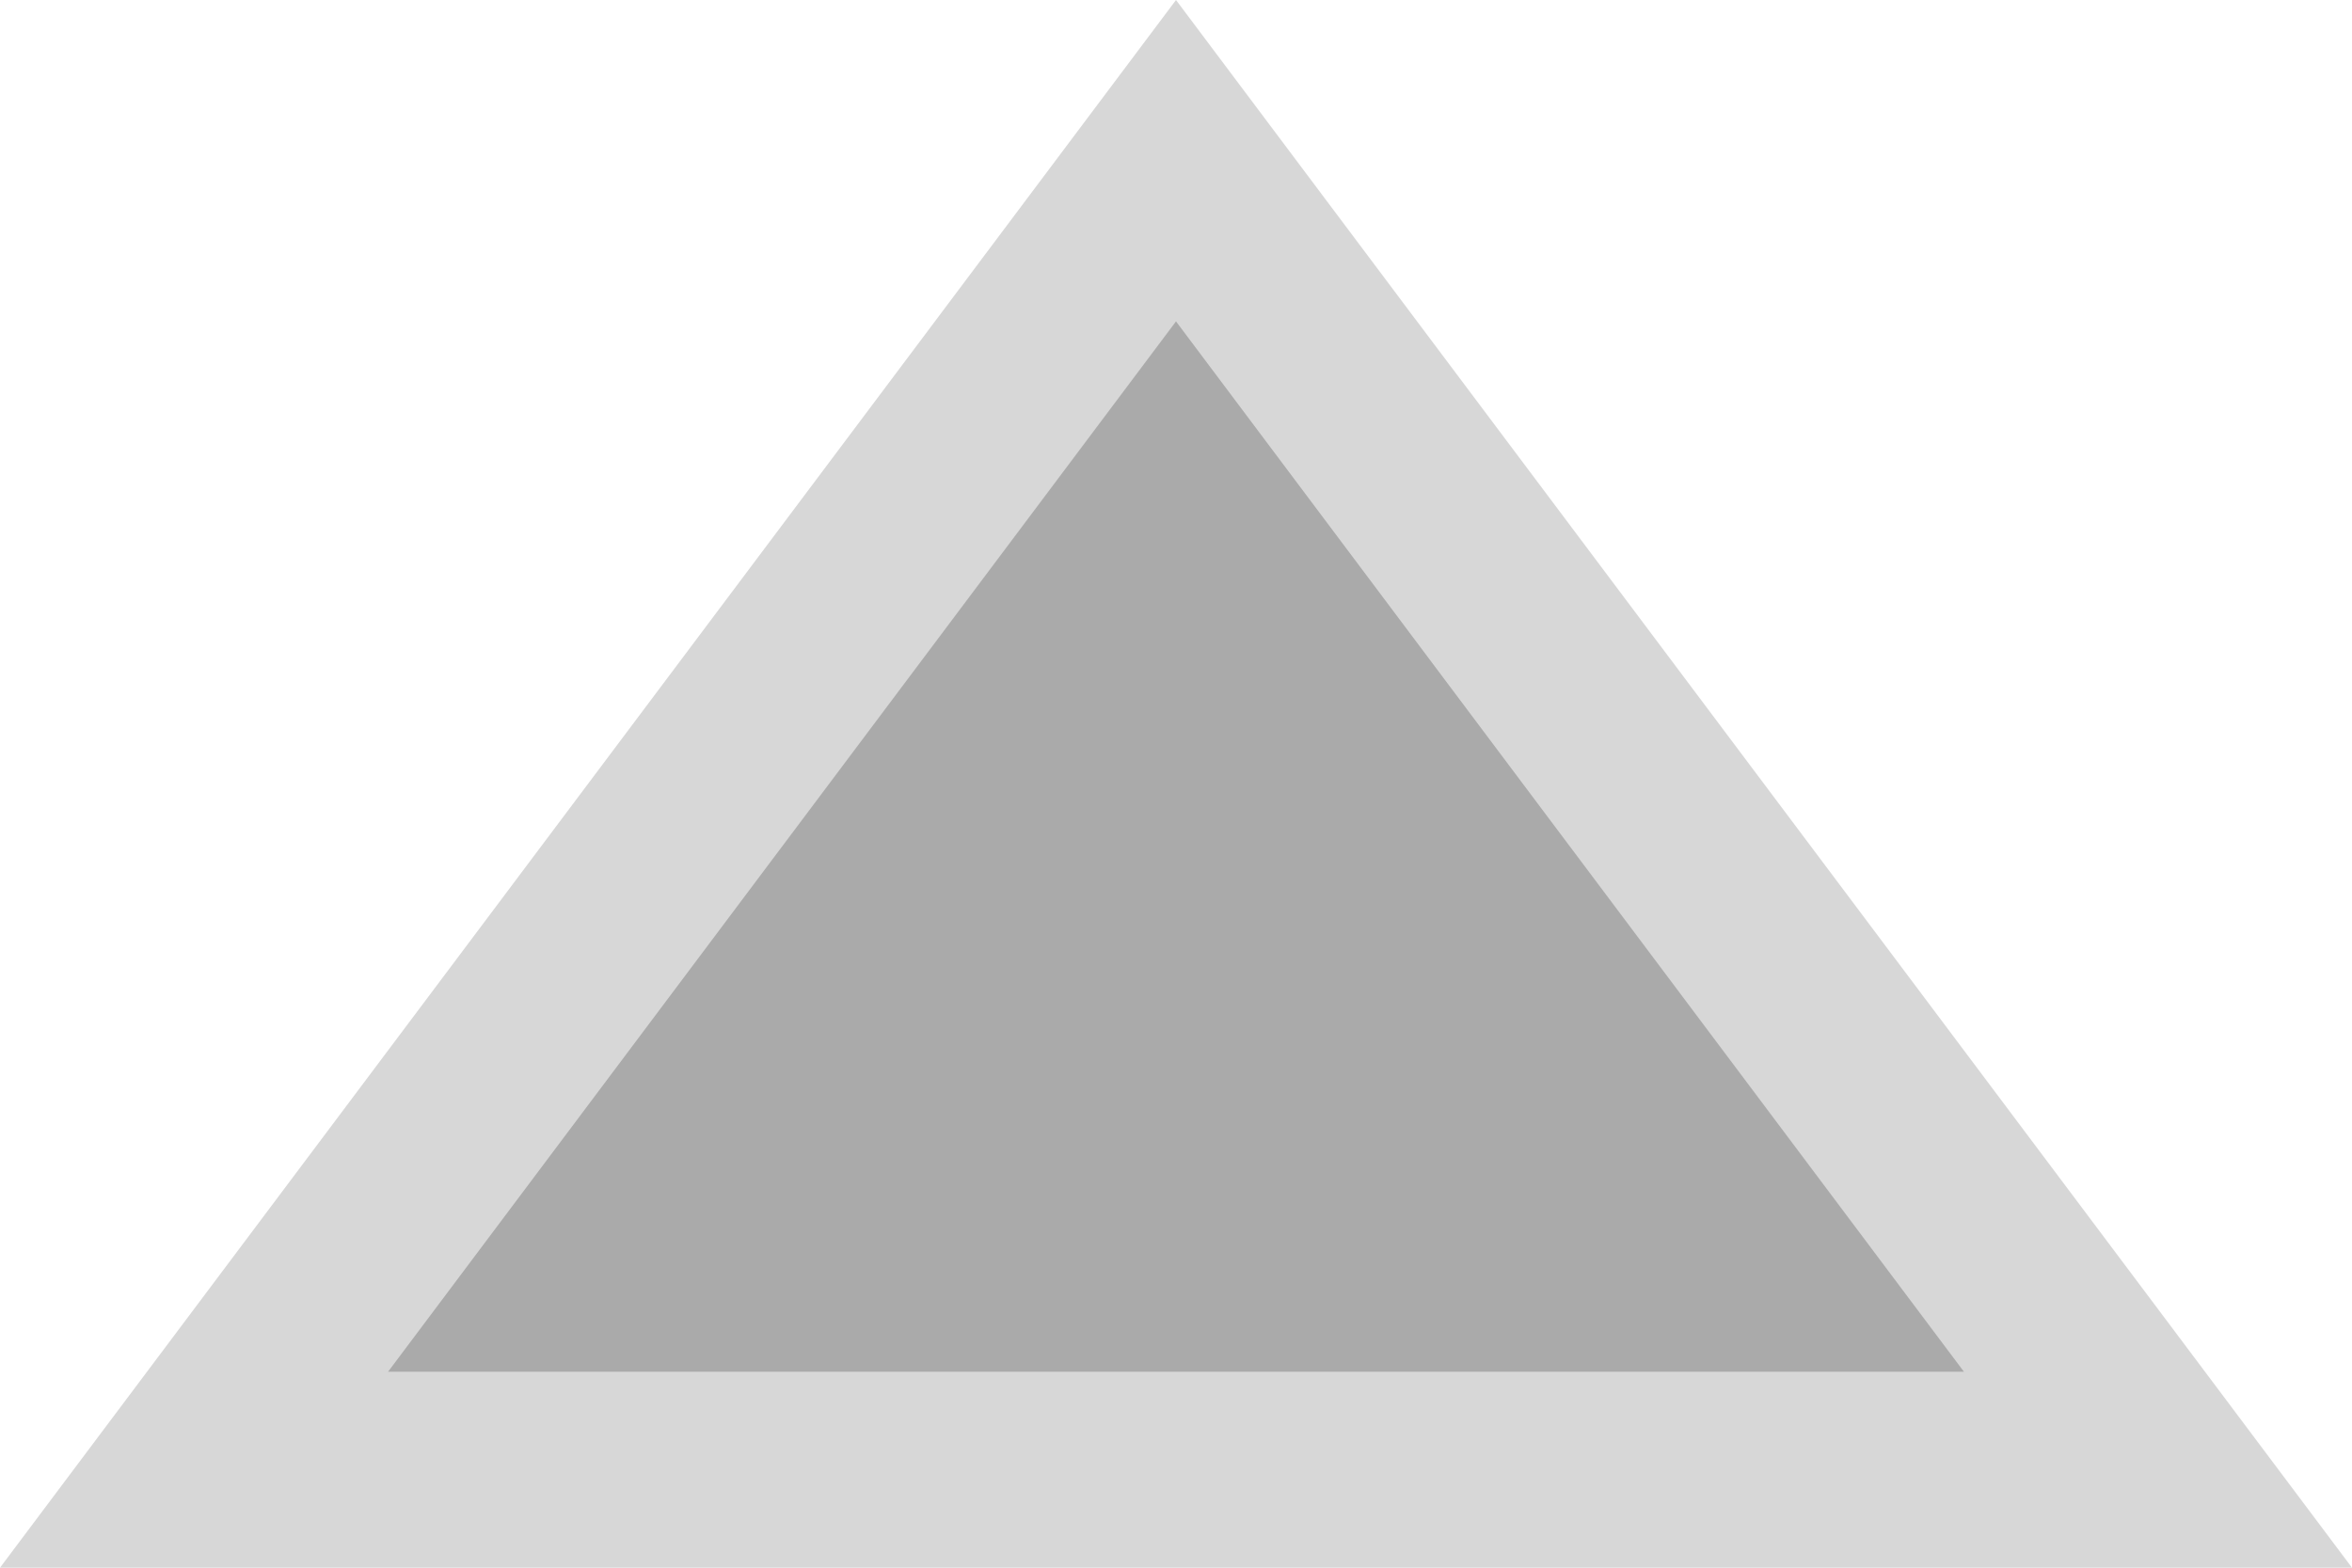 ﻿<?xml version="1.0" encoding="utf-8"?>
<svg version="1.1" xmlns:xlink="http://www.w3.org/1999/xlink" width="12px" height="8px" xmlns="http://www.w3.org/2000/svg">
  <g transform="matrix(1 0 0 1 -2868 -1455 )">
    <path d="M 2868.99 1462.5  L 2874 1455.82  L 2879.01 1462.5  L 2868.99 1462.5  Z " fill-rule="nonzero" fill="#aaaaaa" stroke="none" />
    <path d="M 2868 1463  L 2874 1455  L 2880 1463  L 2868 1463  Z M 2874 1456.64  L 2869.98 1462  L 2878.02 1462  L 2874 1456.64  Z " fill-rule="nonzero" fill="#d7d7d7" stroke="none" />
  </g>
</svg>